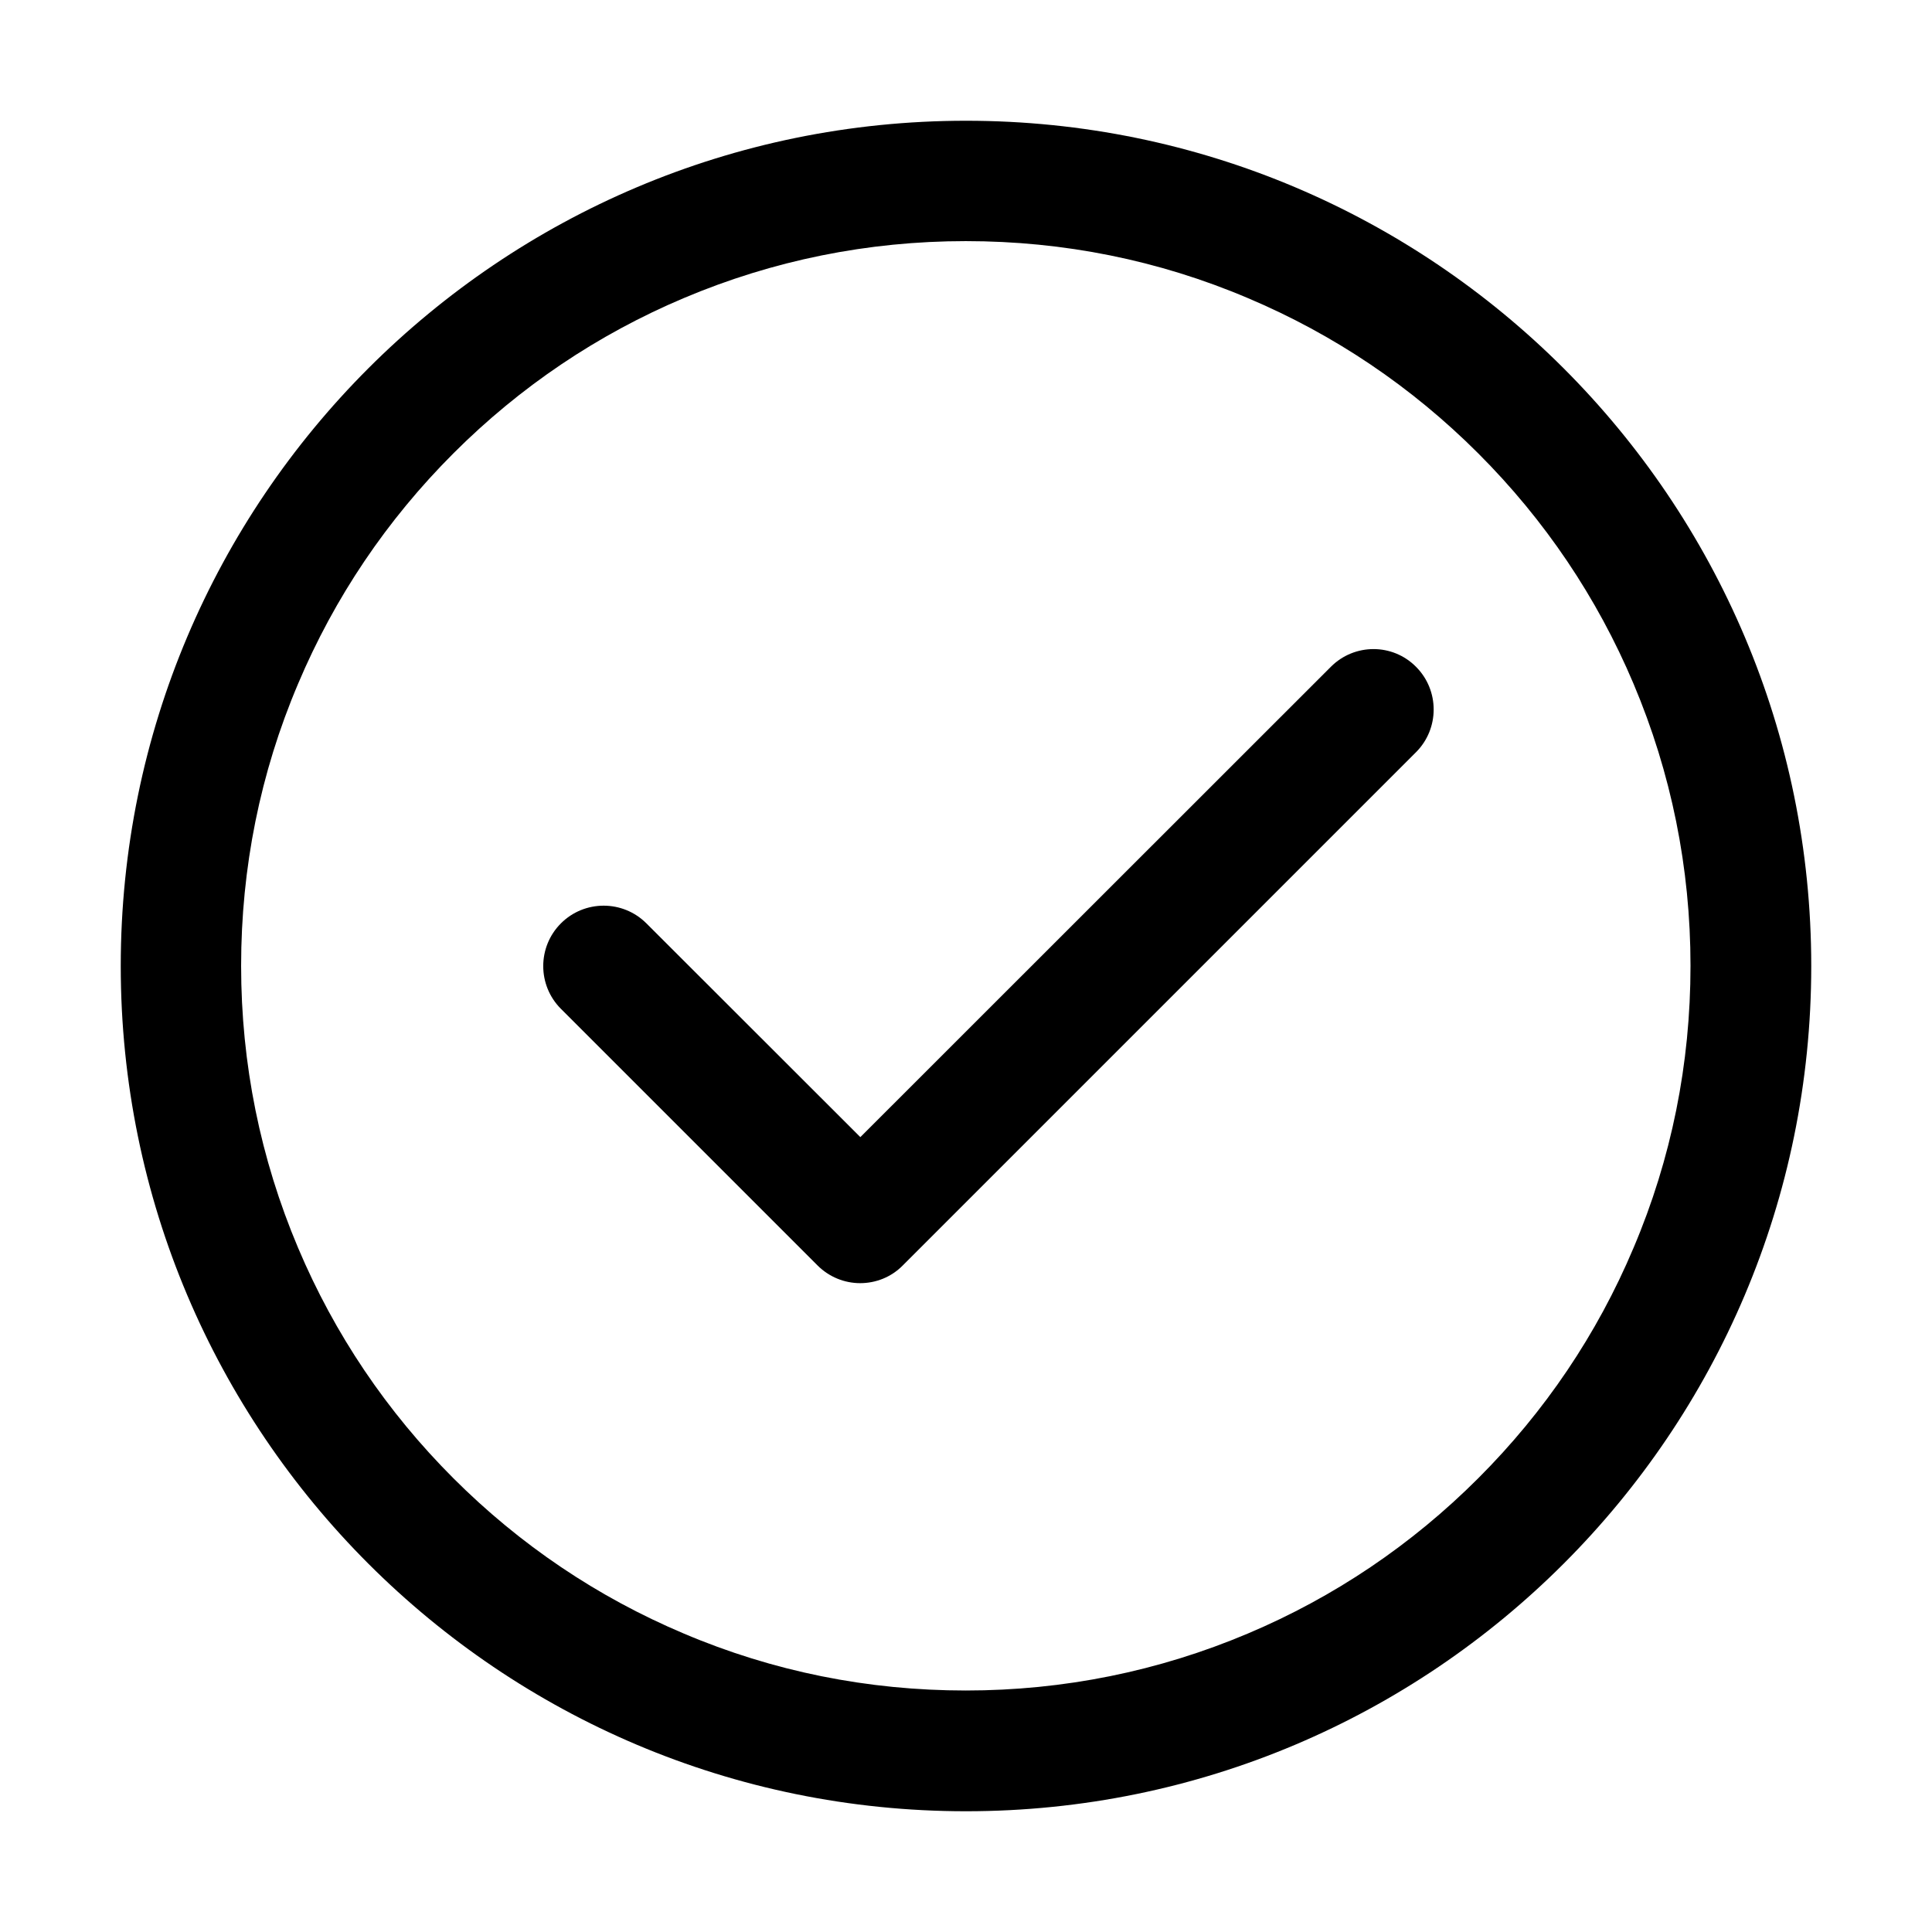 <?xml version="1.0" standalone="no"?><!DOCTYPE svg PUBLIC "-//W3C//DTD SVG 1.1//EN" "http://www.w3.org/Graphics/SVG/1.1/DTD/svg11.dtd"><svg t="1694357809999" class="icon" viewBox="0 0 1024 1024" version="1.1" xmlns="http://www.w3.org/2000/svg" p-id="4159" width="20" height="20" xmlns:xlink="http://www.w3.org/1999/xlink"><path d="M512 64C264.6 64 64 264.6 64 512s200.6 448 448 448 448-200.6 448-448S759.4 64 512 64z m271.5 719.5c-35.3 35.3-76.4 63-122.1 82.3-47.3 20-97.6 30.2-149.5 30.2s-102.2-10.1-149.5-30.2c-45.7-19.3-86.8-47-122.1-82.3s-63-76.4-82.3-122.1c-20-47.3-30.2-97.6-30.2-149.5s10.1-102.2 30.2-149.5c19.3-45.7 47-86.8 82.3-122.1s76.4-63 122.1-82.3c47.3-20 97.6-30.2 149.5-30.2s102.2 10.1 149.5 30.2c45.7 19.3 86.8 47 122.1 82.3s63 76.4 82.3 122.1c20 47.3 30.2 97.6 30.2 149.5s-10.1 102.2-30.2 149.5c-19.3 45.8-47 86.8-82.3 122.1z" p-id="4160"></path><path d="M705.4 353.4L456 602.7 342.6 489.4c-12.5-12.5-32.8-12.5-45.3 0s-12.5 32.8 0 45.3l136 136c6.2 6.2 14.4 9.4 22.6 9.4s16.4-3.1 22.6-9.4l272-272c12.5-12.5 12.5-32.8 0-45.3-12.4-12.5-32.6-12.5-45.1 0z" p-id="4161"></path></svg>